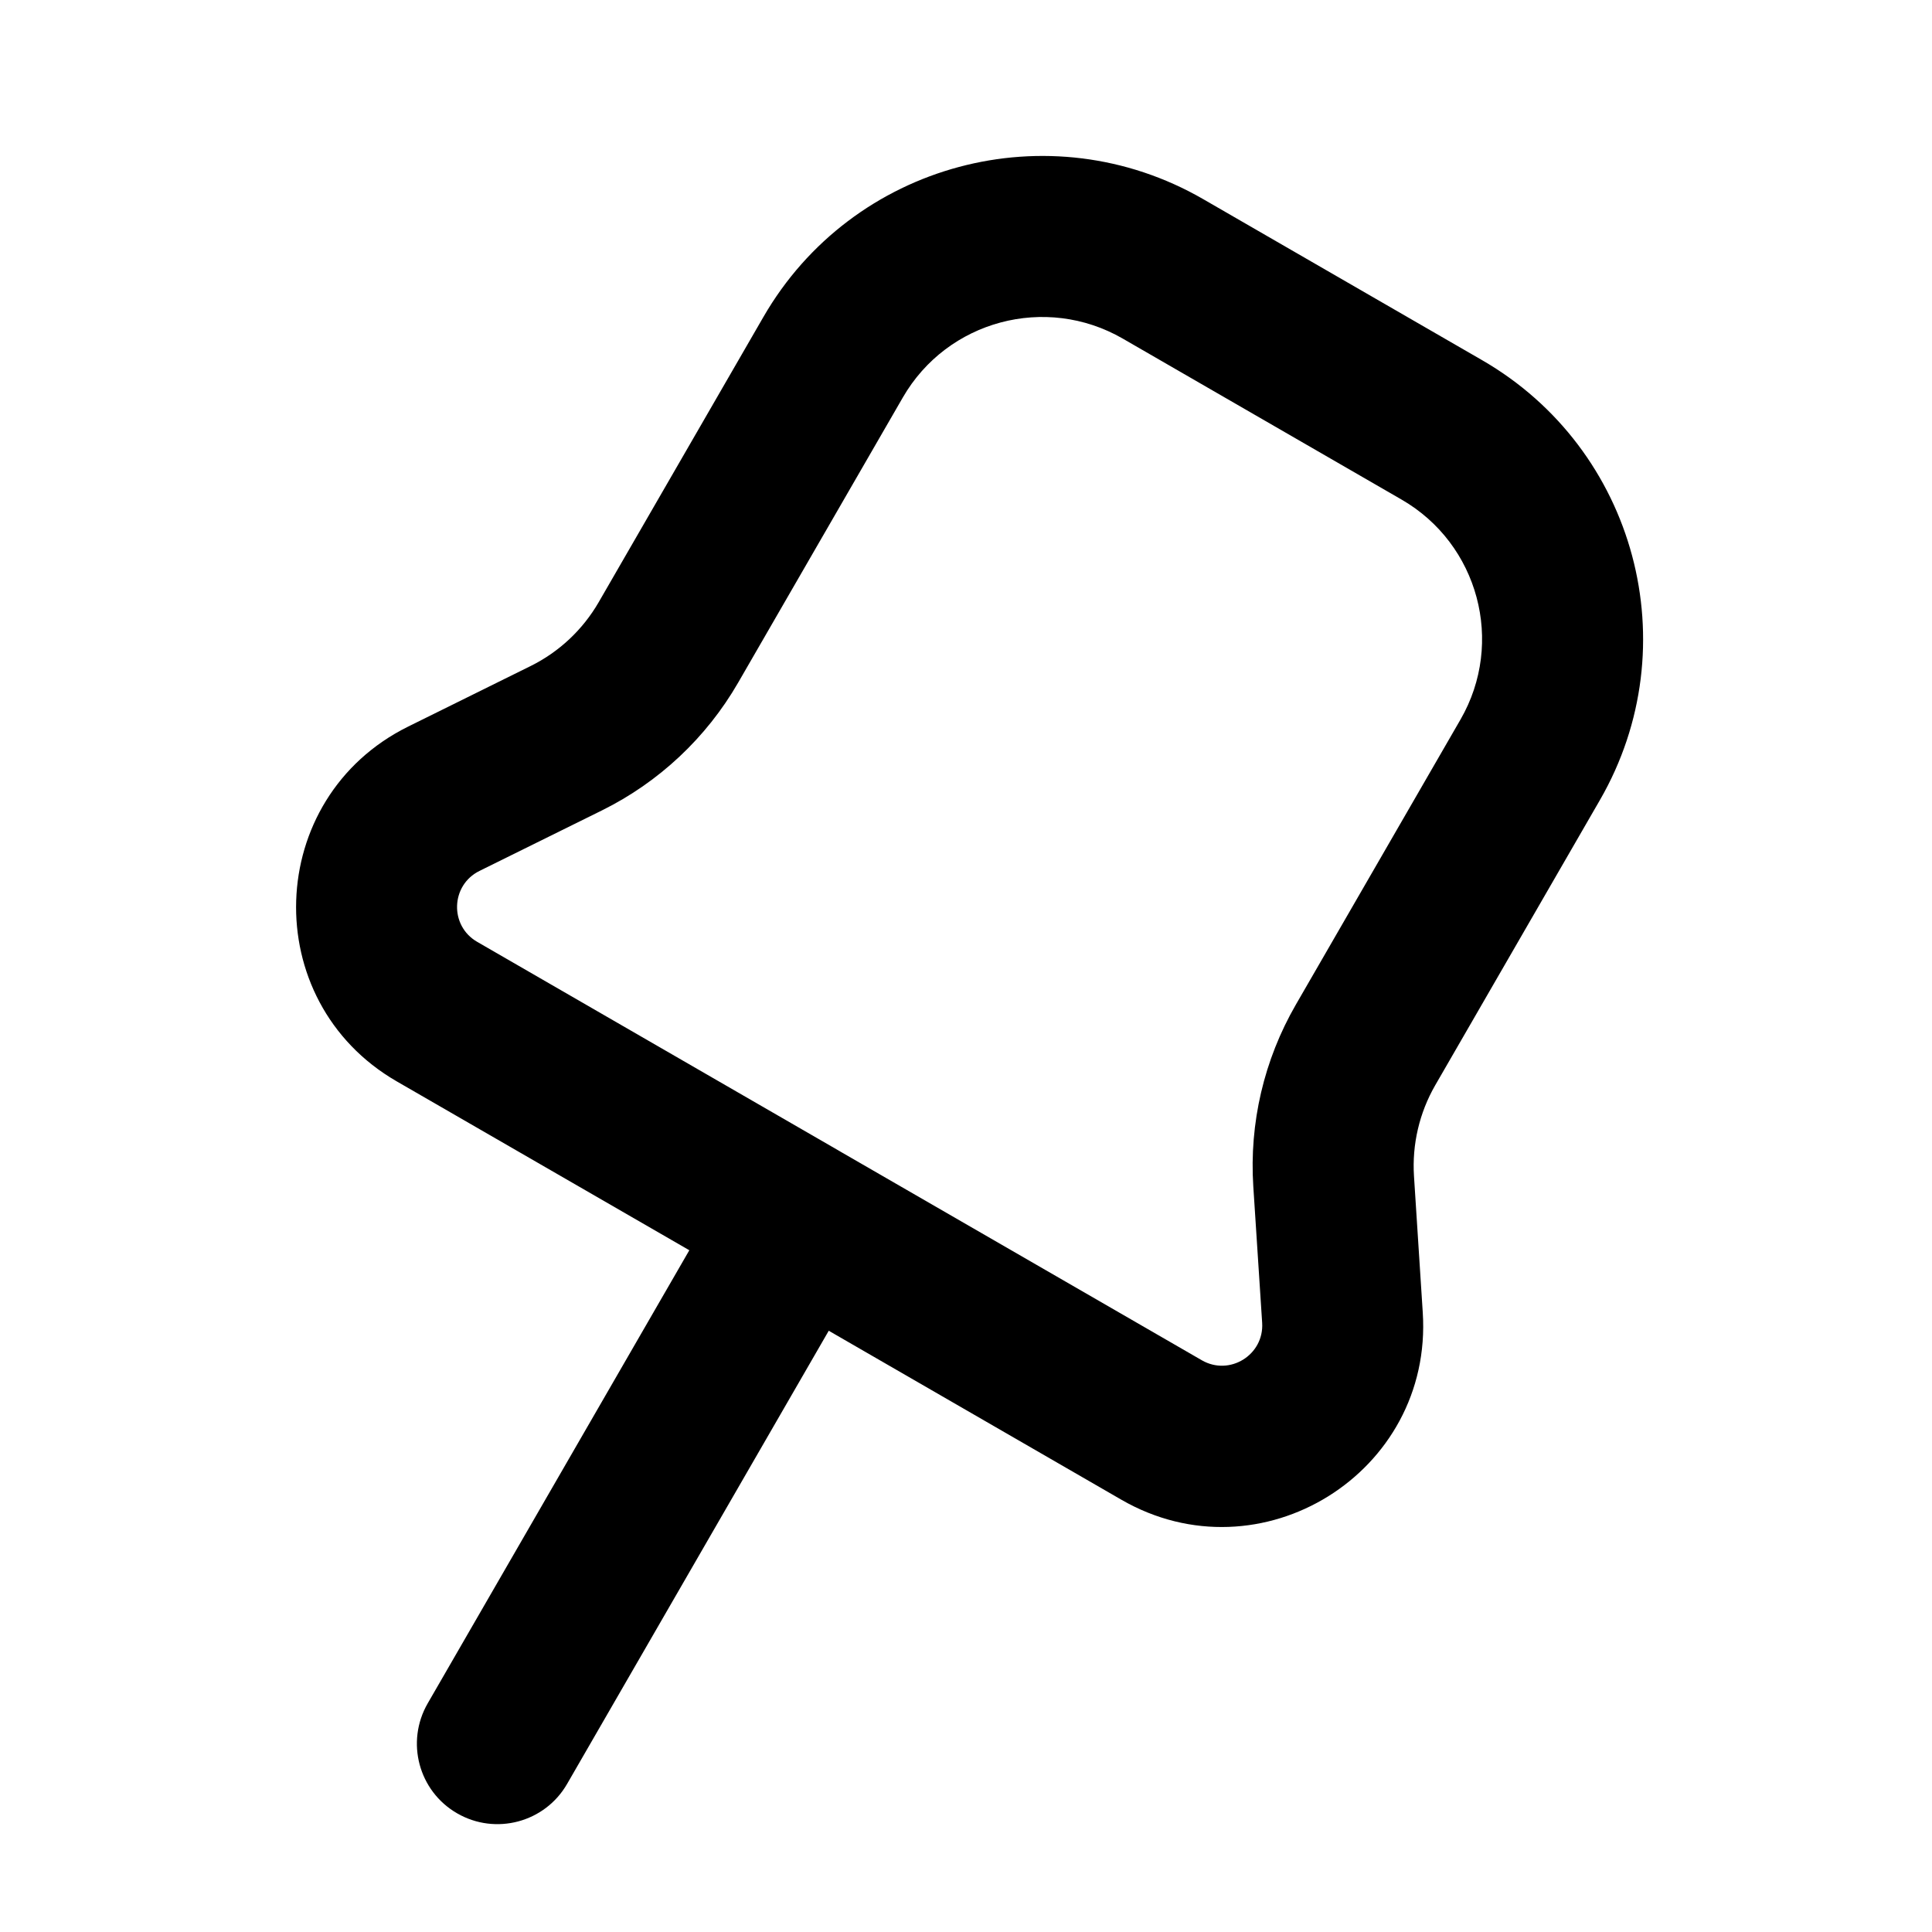 <svg width="24" height="24" viewBox="0 0 24 24" fill="none" xmlns="http://www.w3.org/2000/svg">
<path fill-rule="evenodd" clip-rule="evenodd" d="M14.947 2.474C13.034 1.369 10.587 2.025 9.483 3.938L7.437 7.481C7.239 7.823 6.945 8.099 6.591 8.274L5.07 9.026C3.28 9.912 3.199 12.434 4.928 13.433L8.563 15.531L5.313 21.16C5.037 21.639 5.2 22.25 5.679 22.526C6.157 22.802 6.769 22.639 7.045 22.16L10.295 16.531L13.93 18.63C15.659 19.628 17.803 18.296 17.674 16.304L17.565 14.61C17.54 14.216 17.632 13.823 17.829 13.481L19.875 9.938C20.979 8.025 20.324 5.578 18.411 4.474L14.947 2.474ZM10.442 14.307L14.93 16.898C15.275 17.097 15.704 16.831 15.679 16.433L15.569 14.739C15.518 13.951 15.702 13.165 16.097 12.481L18.143 8.938C18.695 7.981 18.367 6.758 17.411 6.206L13.947 4.206C12.99 3.654 11.767 3.981 11.215 4.938L9.169 8.481C8.774 9.165 8.185 9.717 7.478 10.067L5.956 10.819C5.598 10.996 5.582 11.501 5.928 11.7L10.415 14.291C10.42 14.294 10.424 14.296 10.429 14.299C10.433 14.302 10.438 14.304 10.442 14.307Z" fill="currentColor"/>
</svg>
